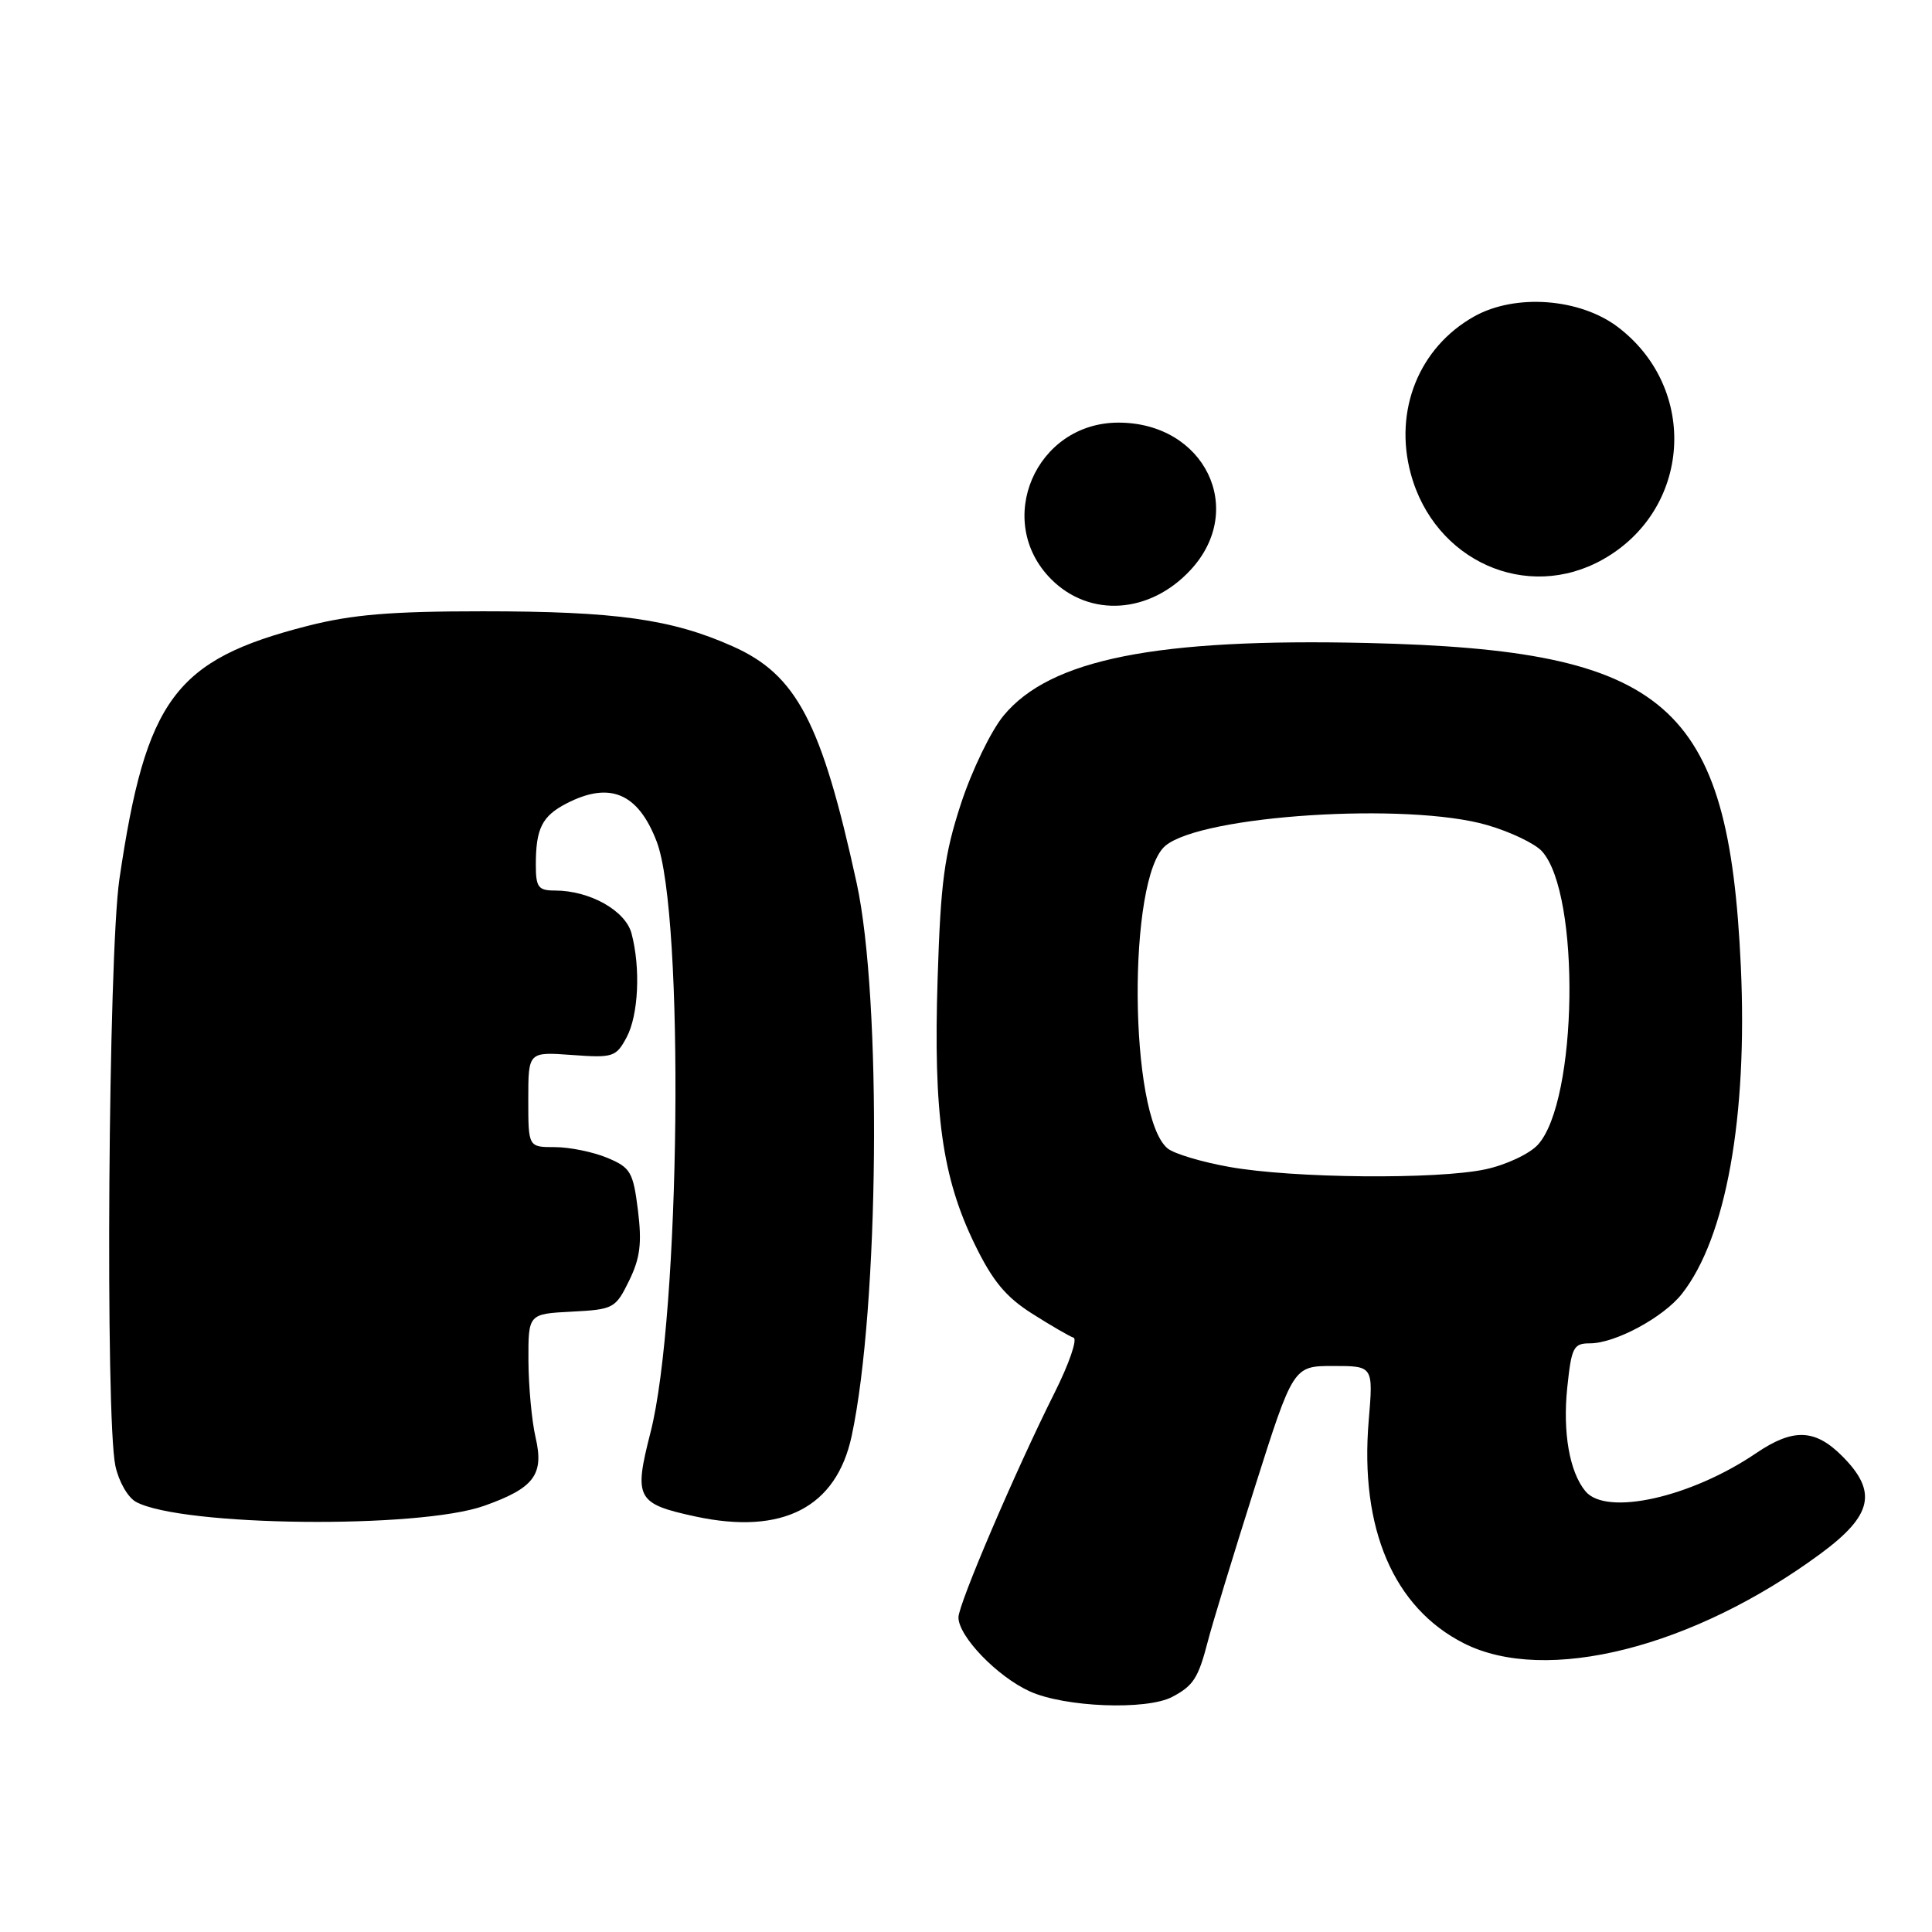 <?xml version="1.0" encoding="UTF-8" standalone="no"?>
<!DOCTYPE svg PUBLIC "-//W3C//DTD SVG 1.1//EN" "http://www.w3.org/Graphics/SVG/1.1/DTD/svg11.dtd" >
<svg xmlns="http://www.w3.org/2000/svg" xmlns:xlink="http://www.w3.org/1999/xlink" version="1.1" viewBox="0 0 256 256">
 <g >
 <path fill="currentColor"
d=" M 155.32 224.85 C 158.13 223.37 158.78 222.36 160.04 217.50 C 160.60 215.30 163.38 206.19 166.21 197.25 C 171.36 181.00 171.36 181.00 176.67 181.00 C 181.97 181.00 181.97 181.00 181.36 188.25 C 180.16 202.53 184.65 213.03 193.98 217.75 C 204.83 223.24 224.34 218.33 241.25 205.86 C 248.13 200.78 248.82 197.66 244.08 192.92 C 240.49 189.33 237.59 189.24 232.73 192.53 C 224.07 198.42 212.85 200.93 210.08 197.60 C 207.97 195.05 207.05 189.81 207.67 183.86 C 208.23 178.51 208.49 178.00 210.68 178.00 C 214.02 178.00 220.41 174.56 222.86 171.44 C 228.71 164.02 231.58 148.01 230.67 128.05 C 229.06 93.12 220.99 86.13 181.22 85.20 C 153.20 84.55 139.17 87.35 132.99 94.81 C 131.31 96.84 128.77 102.10 127.33 106.50 C 125.13 113.25 124.64 116.86 124.24 129.66 C 123.67 147.58 124.84 155.98 129.14 164.84 C 131.51 169.72 133.26 171.84 136.74 174.05 C 139.23 175.63 141.71 177.07 142.25 177.25 C 142.79 177.43 141.66 180.71 139.74 184.54 C 134.62 194.75 127.00 212.54 127.00 214.31 C 127.00 216.83 132.14 222.16 136.46 224.12 C 141.09 226.22 151.91 226.64 155.32 224.85 Z  M 64.15 199.53 C 70.78 197.18 72.11 195.40 70.97 190.48 C 70.46 188.29 70.04 183.71 70.02 180.30 C 70.00 174.10 70.00 174.10 75.75 173.80 C 81.31 173.51 81.56 173.37 83.36 169.70 C 84.83 166.69 85.07 164.73 84.53 160.36 C 83.89 155.28 83.56 154.71 80.45 153.41 C 78.59 152.64 75.47 152.00 73.53 152.00 C 70.00 152.00 70.00 152.00 70.00 145.69 C 70.00 139.37 70.00 139.37 75.78 139.79 C 81.24 140.19 81.63 140.06 83.03 137.45 C 84.60 134.51 84.90 128.28 83.68 123.68 C 82.87 120.65 78.14 118.00 73.53 118.00 C 71.32 118.00 71.00 117.57 71.00 114.58 C 71.00 109.78 71.82 108.14 75.07 106.46 C 80.80 103.50 84.55 105.08 87.01 111.50 C 90.72 121.17 90.16 174.36 86.19 189.83 C 83.96 198.55 84.34 199.26 92.18 200.95 C 103.70 203.42 110.82 199.74 112.85 190.28 C 116.49 173.29 116.86 132.36 113.51 117.00 C 108.86 95.69 105.57 89.41 97.06 85.63 C 88.98 82.03 81.59 81.00 63.98 81.00 C 51.76 81.00 46.66 81.43 40.74 82.94 C 23.18 87.43 19.33 92.61 15.82 116.50 C 14.35 126.54 13.93 187.82 15.29 194.24 C 15.74 196.33 16.95 198.44 18.04 199.02 C 24.11 202.27 55.48 202.61 64.15 199.53 Z  M 157.75 75.53 C 165.22 67.48 159.60 56.00 148.20 56.00 C 137.22 56.00 131.62 69.07 139.30 76.76 C 144.41 81.87 152.36 81.34 157.75 75.53 Z  M 212.39 74.13 C 224.09 67.55 225.14 51.55 214.41 43.36 C 209.36 39.51 200.78 38.87 195.32 41.94 C 188.03 46.04 184.67 54.37 186.93 62.75 C 190.05 74.33 202.30 79.81 212.39 74.13 Z  M 162.87 154.62 C 159.22 153.97 155.55 152.87 154.71 152.17 C 149.58 147.92 149.37 116.26 154.43 112.06 C 159.31 108.01 186.56 106.27 197.07 109.33 C 200.14 110.22 203.40 111.78 204.32 112.80 C 209.45 118.47 209.06 145.92 203.77 151.69 C 202.66 152.90 199.55 154.36 196.83 154.94 C 190.43 156.31 171.34 156.14 162.87 154.62 Z "/>
</g>
</svg>